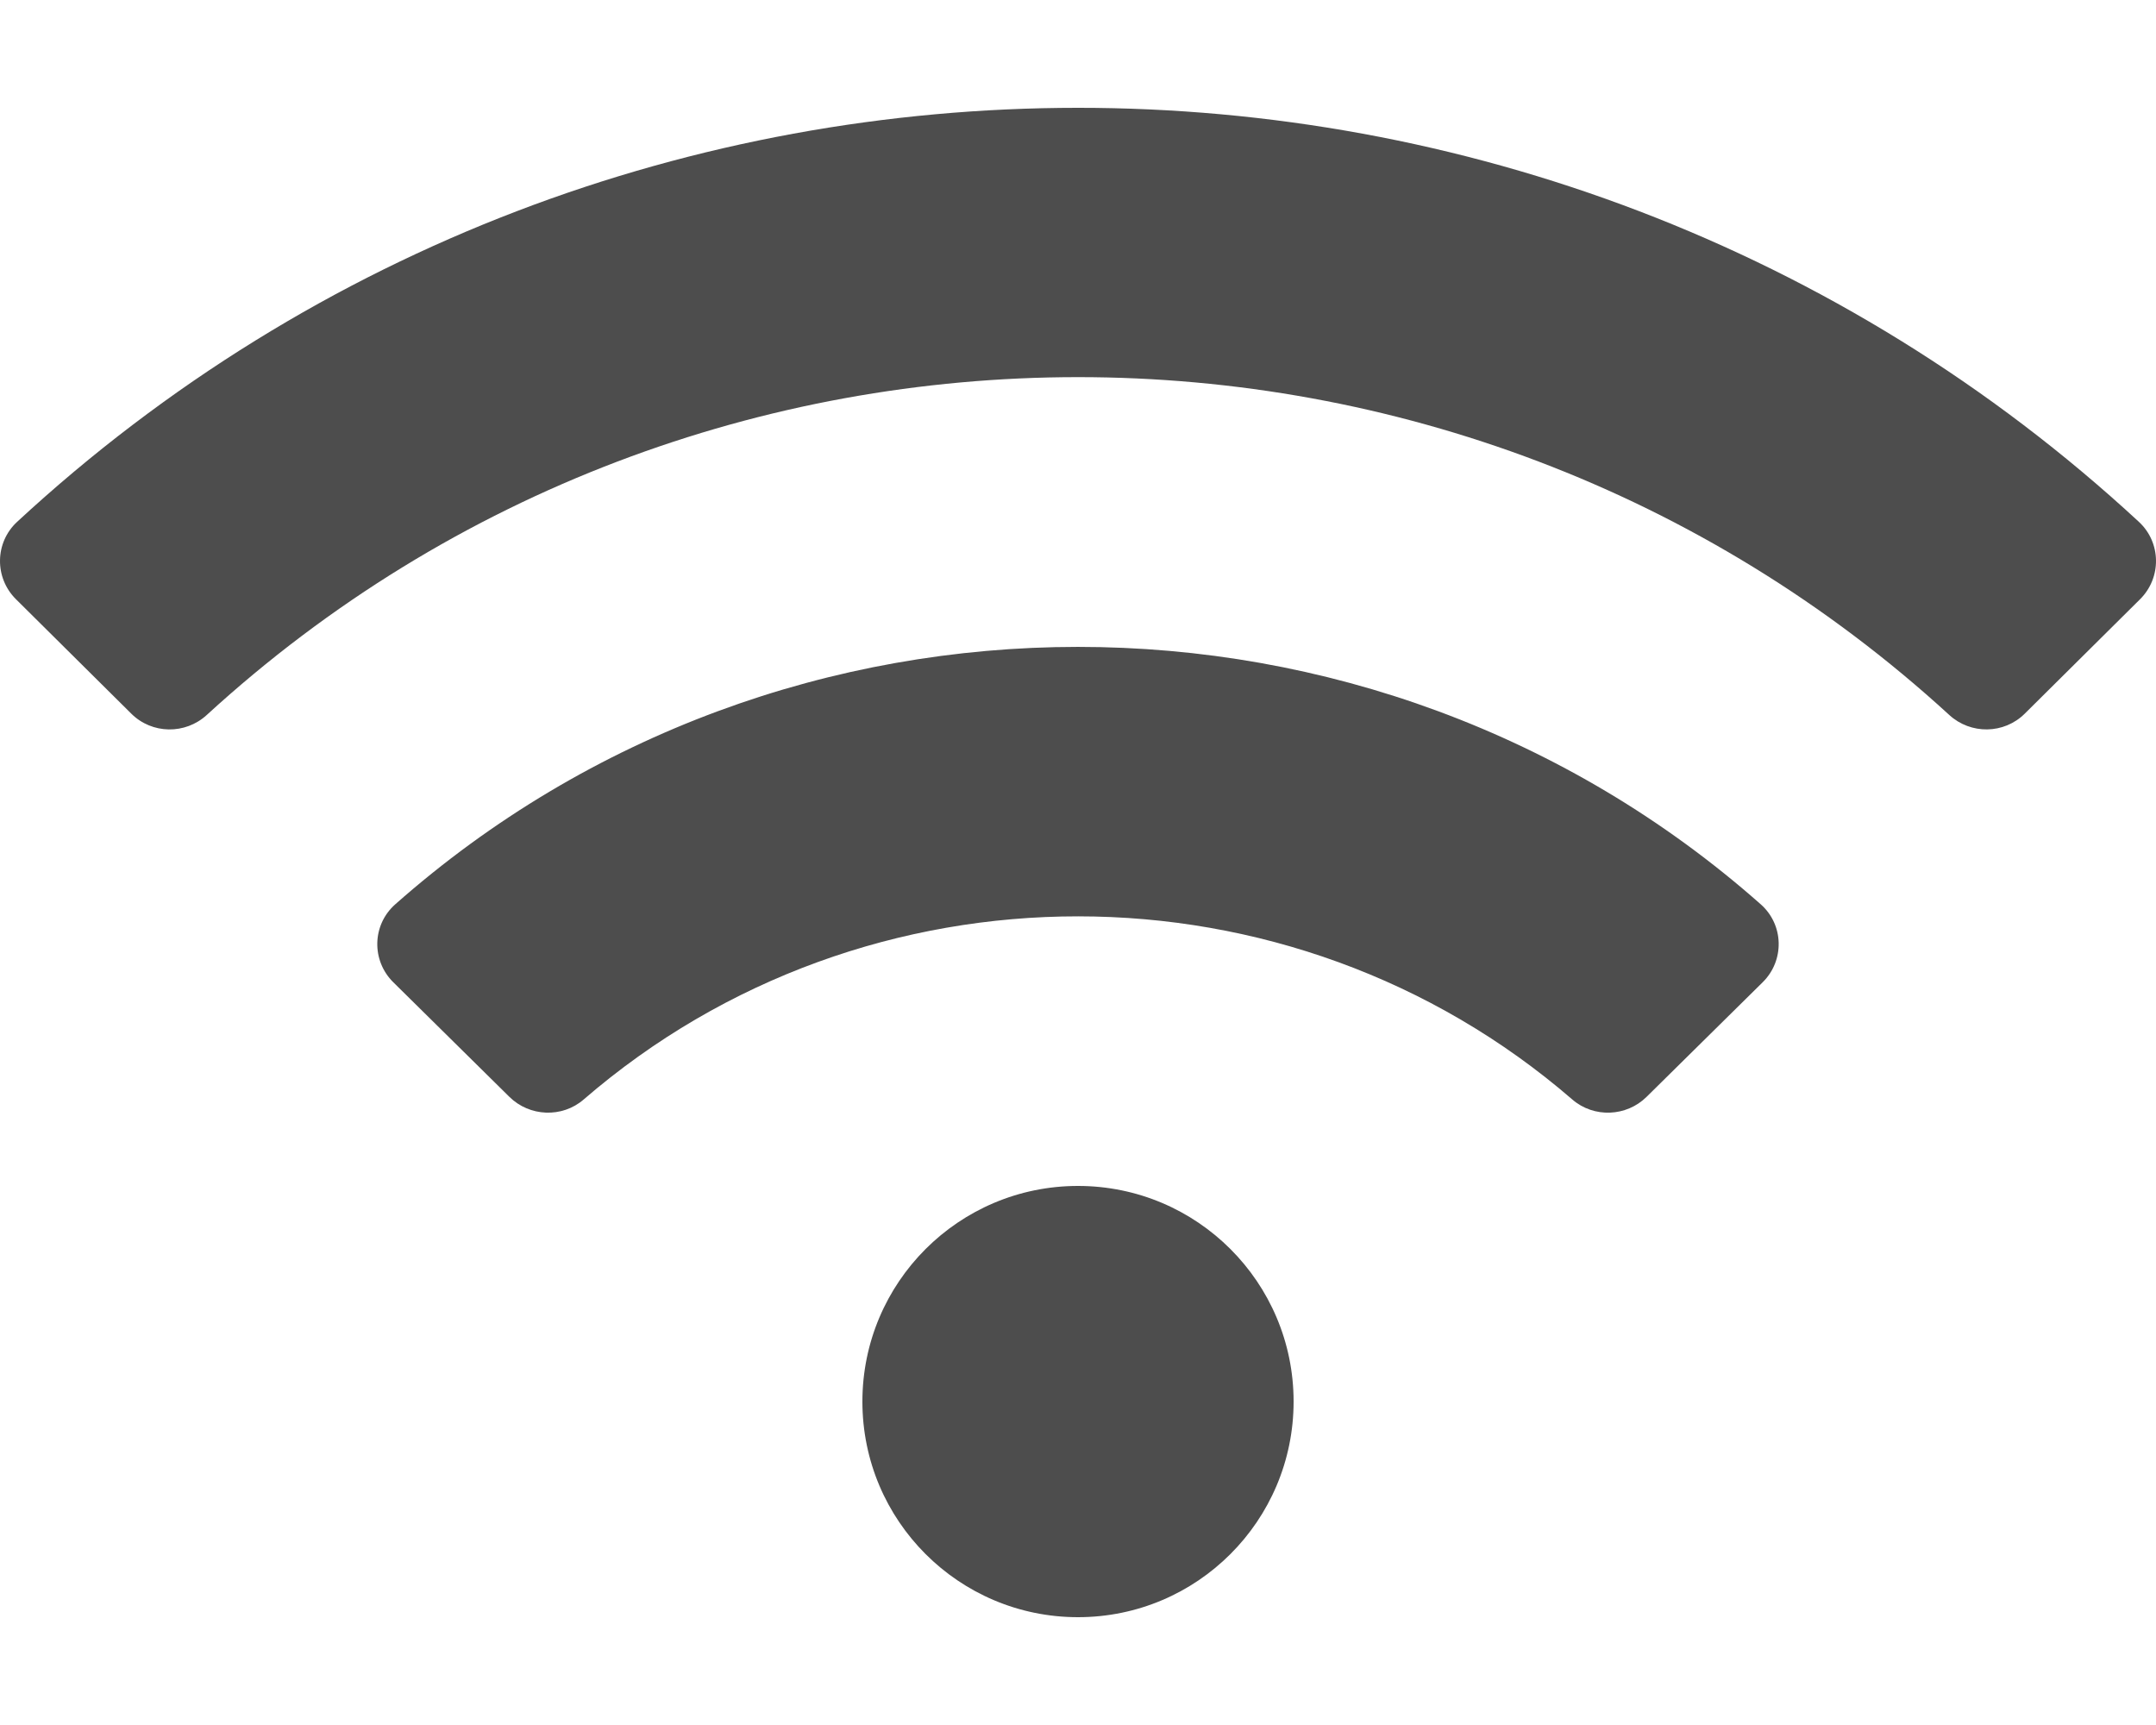 <svg viewBox="0 0 640 512" xmlns="http://www.w3.org/2000/svg"><path d="m634.91 154.88c-177.17-163.87-452.72-163.81-629.82 0-6.66 6.16-6.79 16.59-.35 22.98l34.24 33.97c6.14 6.1 16.02 6.23 22.4.38 145.92-133.68 371.3-133.71 517.25 0 6.38 5.85 16.26 5.71 22.4-.38l34.24-33.97c6.43-6.39 6.3-16.82-.36-22.98zm-314.91 197.12c-35.35 0-64 28.65-64 64s28.65 64 64 64 64-28.65 64-64-28.65-64-64-64zm202.67-83.59c-115.26-101.93-290.21-101.82-405.34 0-6.9 6.1-7.12 16.69-.57 23.15l34.44 33.99c6 5.92 15.66 6.32 22.05.8 83.95-72.57 209.74-72.41 293.49 0 6.39 5.52 16.05 5.13 22.05-.8l34.44-33.99c6.56-6.46 6.33-17.06-.56-23.15z" fill="#4d4d4d"/></svg>